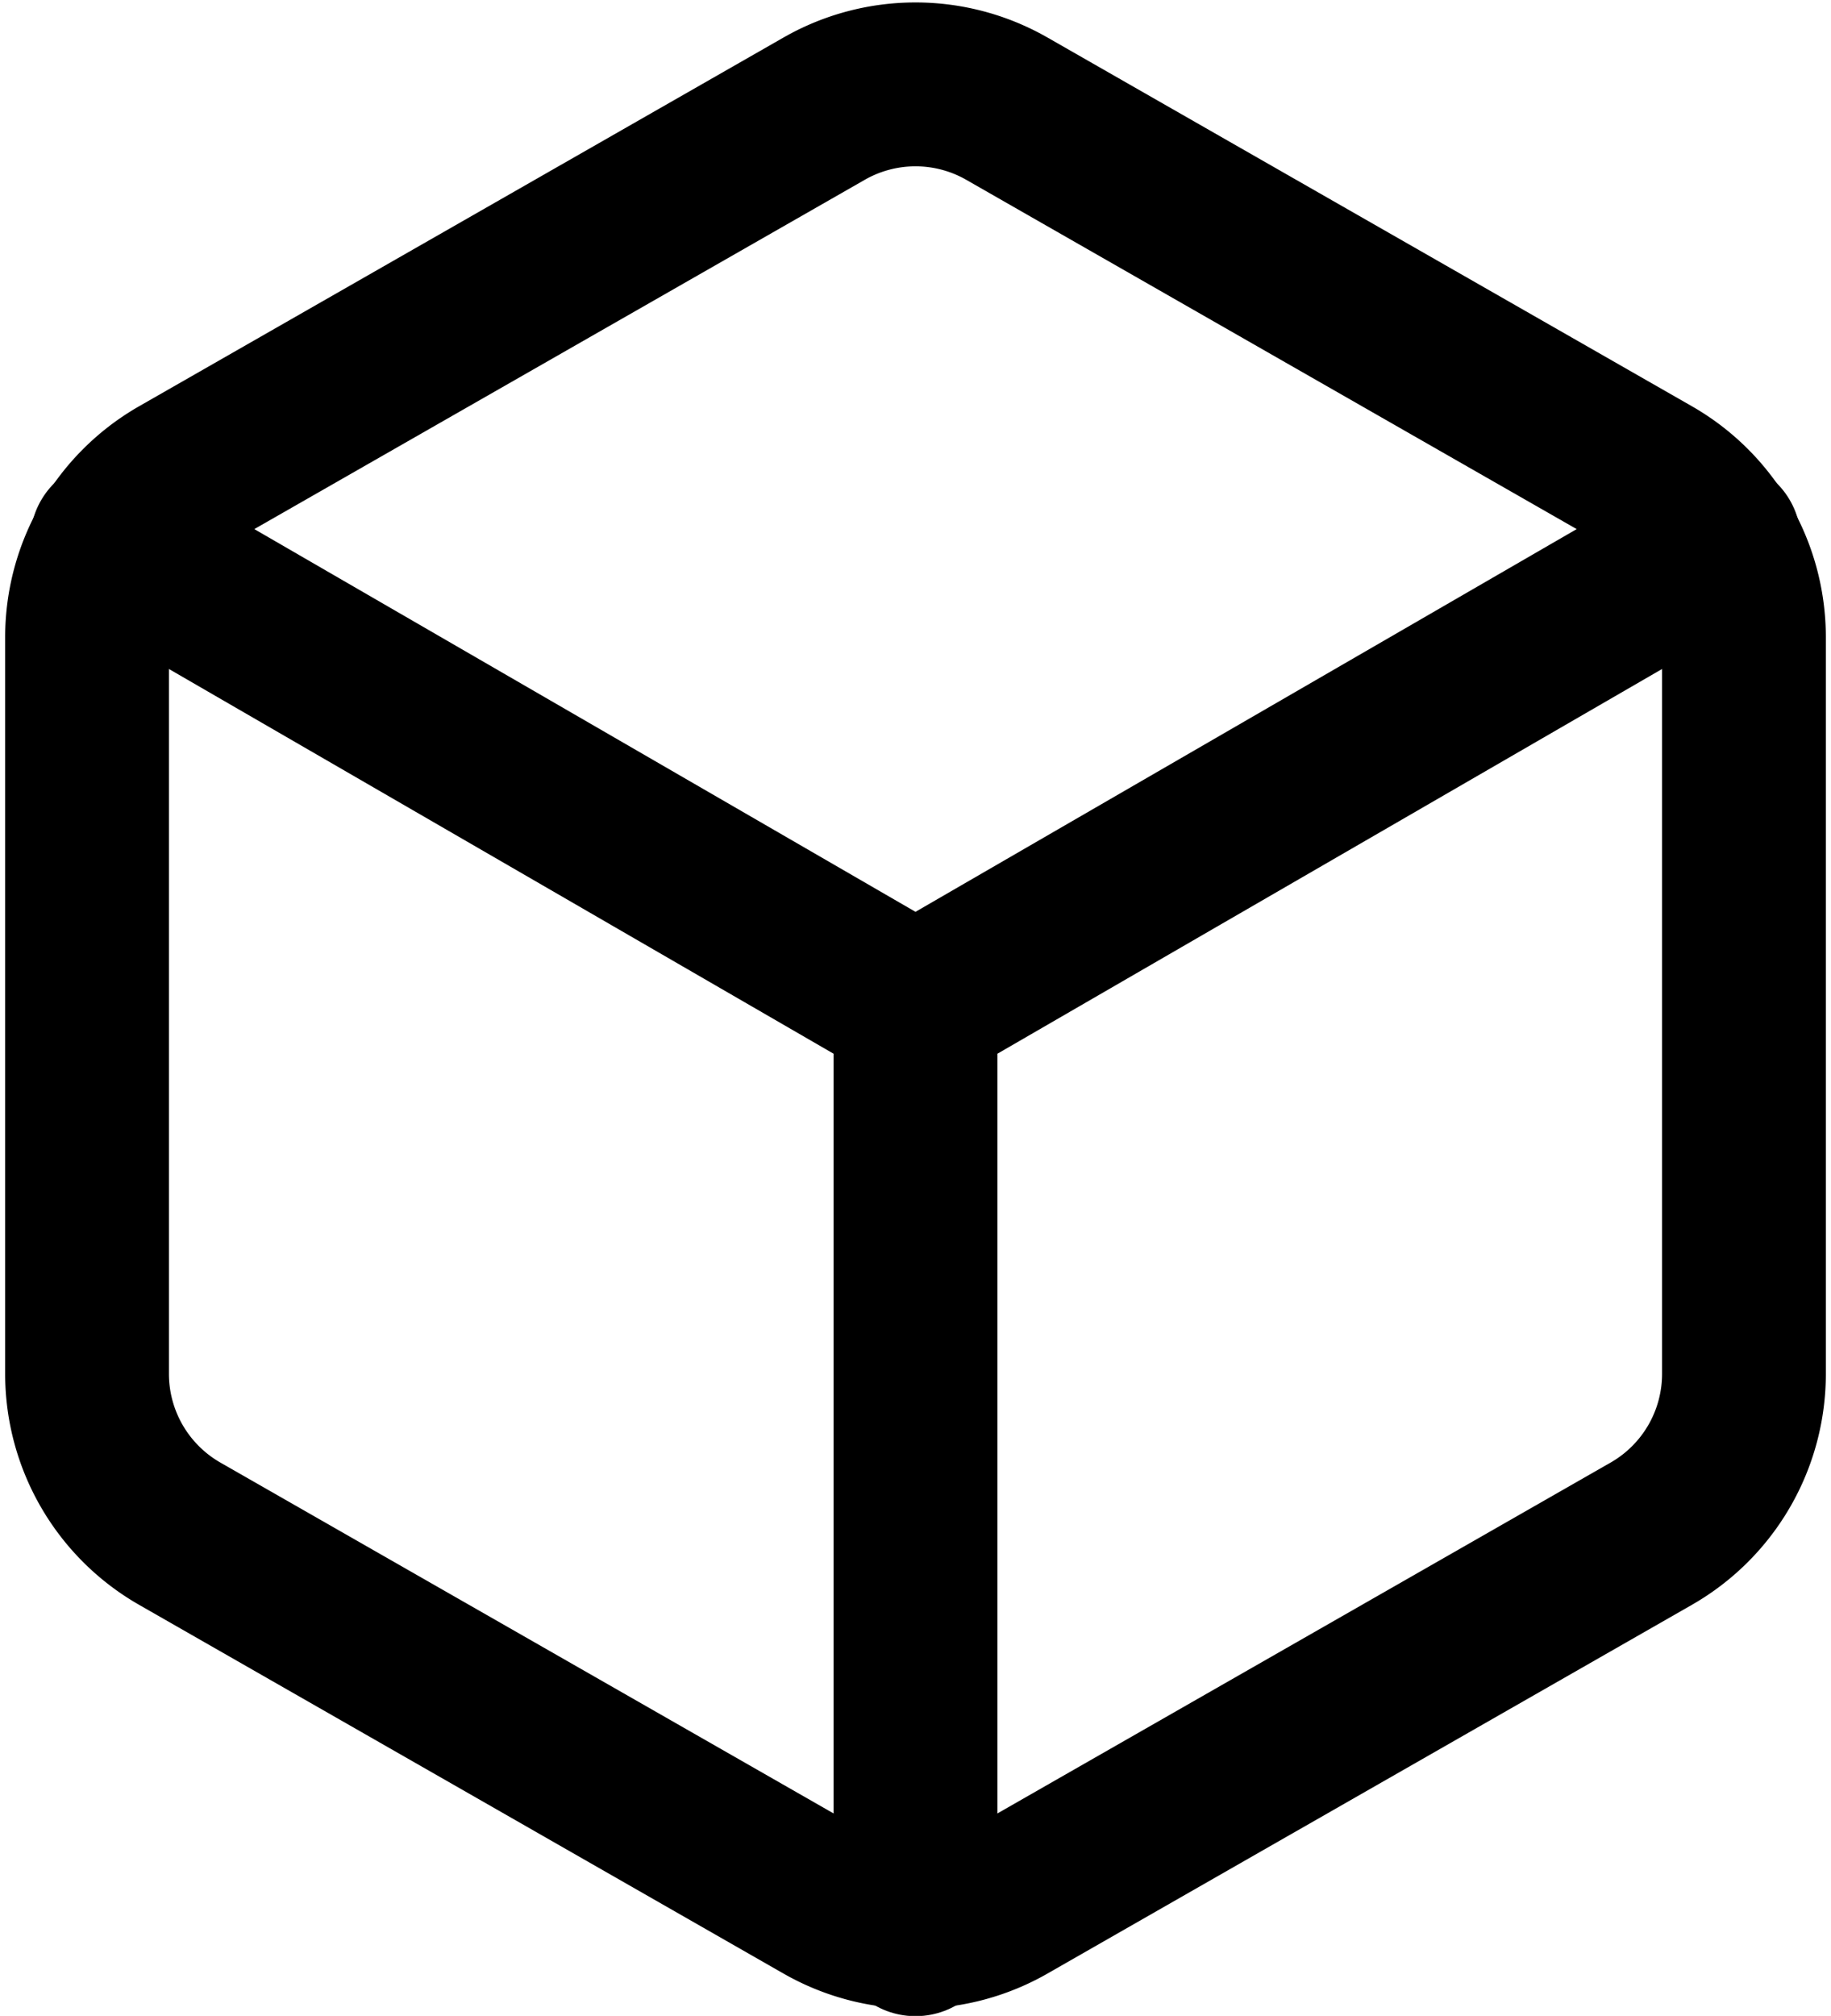 <svg xmlns="http://www.w3.org/2000/svg" width="22.36" height="24.604" viewBox="0 0 22.36 24.604">
  <g id="Inventory" transform="translate(1.063 1.034)">
    <path id="Path_356" data-name="Path 356" d="M24.734,18.738V9.745A2.248,2.248,0,0,0,23.61,7.8L15.741,3.3a2.248,2.248,0,0,0-2.248,0L5.624,7.8A2.248,2.248,0,0,0,4.5,9.745v8.993a2.248,2.248,0,0,0,1.124,1.945l7.869,4.5a2.248,2.248,0,0,0,2.248,0l7.869-4.5a2.248,2.248,0,0,0,1.124-1.945Z" transform="translate(-4.5 -3.003)" fill="none" stroke="#000" stroke-linecap="round" stroke-linejoin="round" stroke-width="2"/>
    <path id="Path_357" data-name="Path 357" d="M4.905,10.44l9.813,5.677,9.813-5.677m-9.813,17V16.105" transform="translate(-4.601 -4.867)" fill="none" stroke="#000" stroke-linecap="round" stroke-linejoin="round" stroke-width="2"/>
  </g>
</svg>
